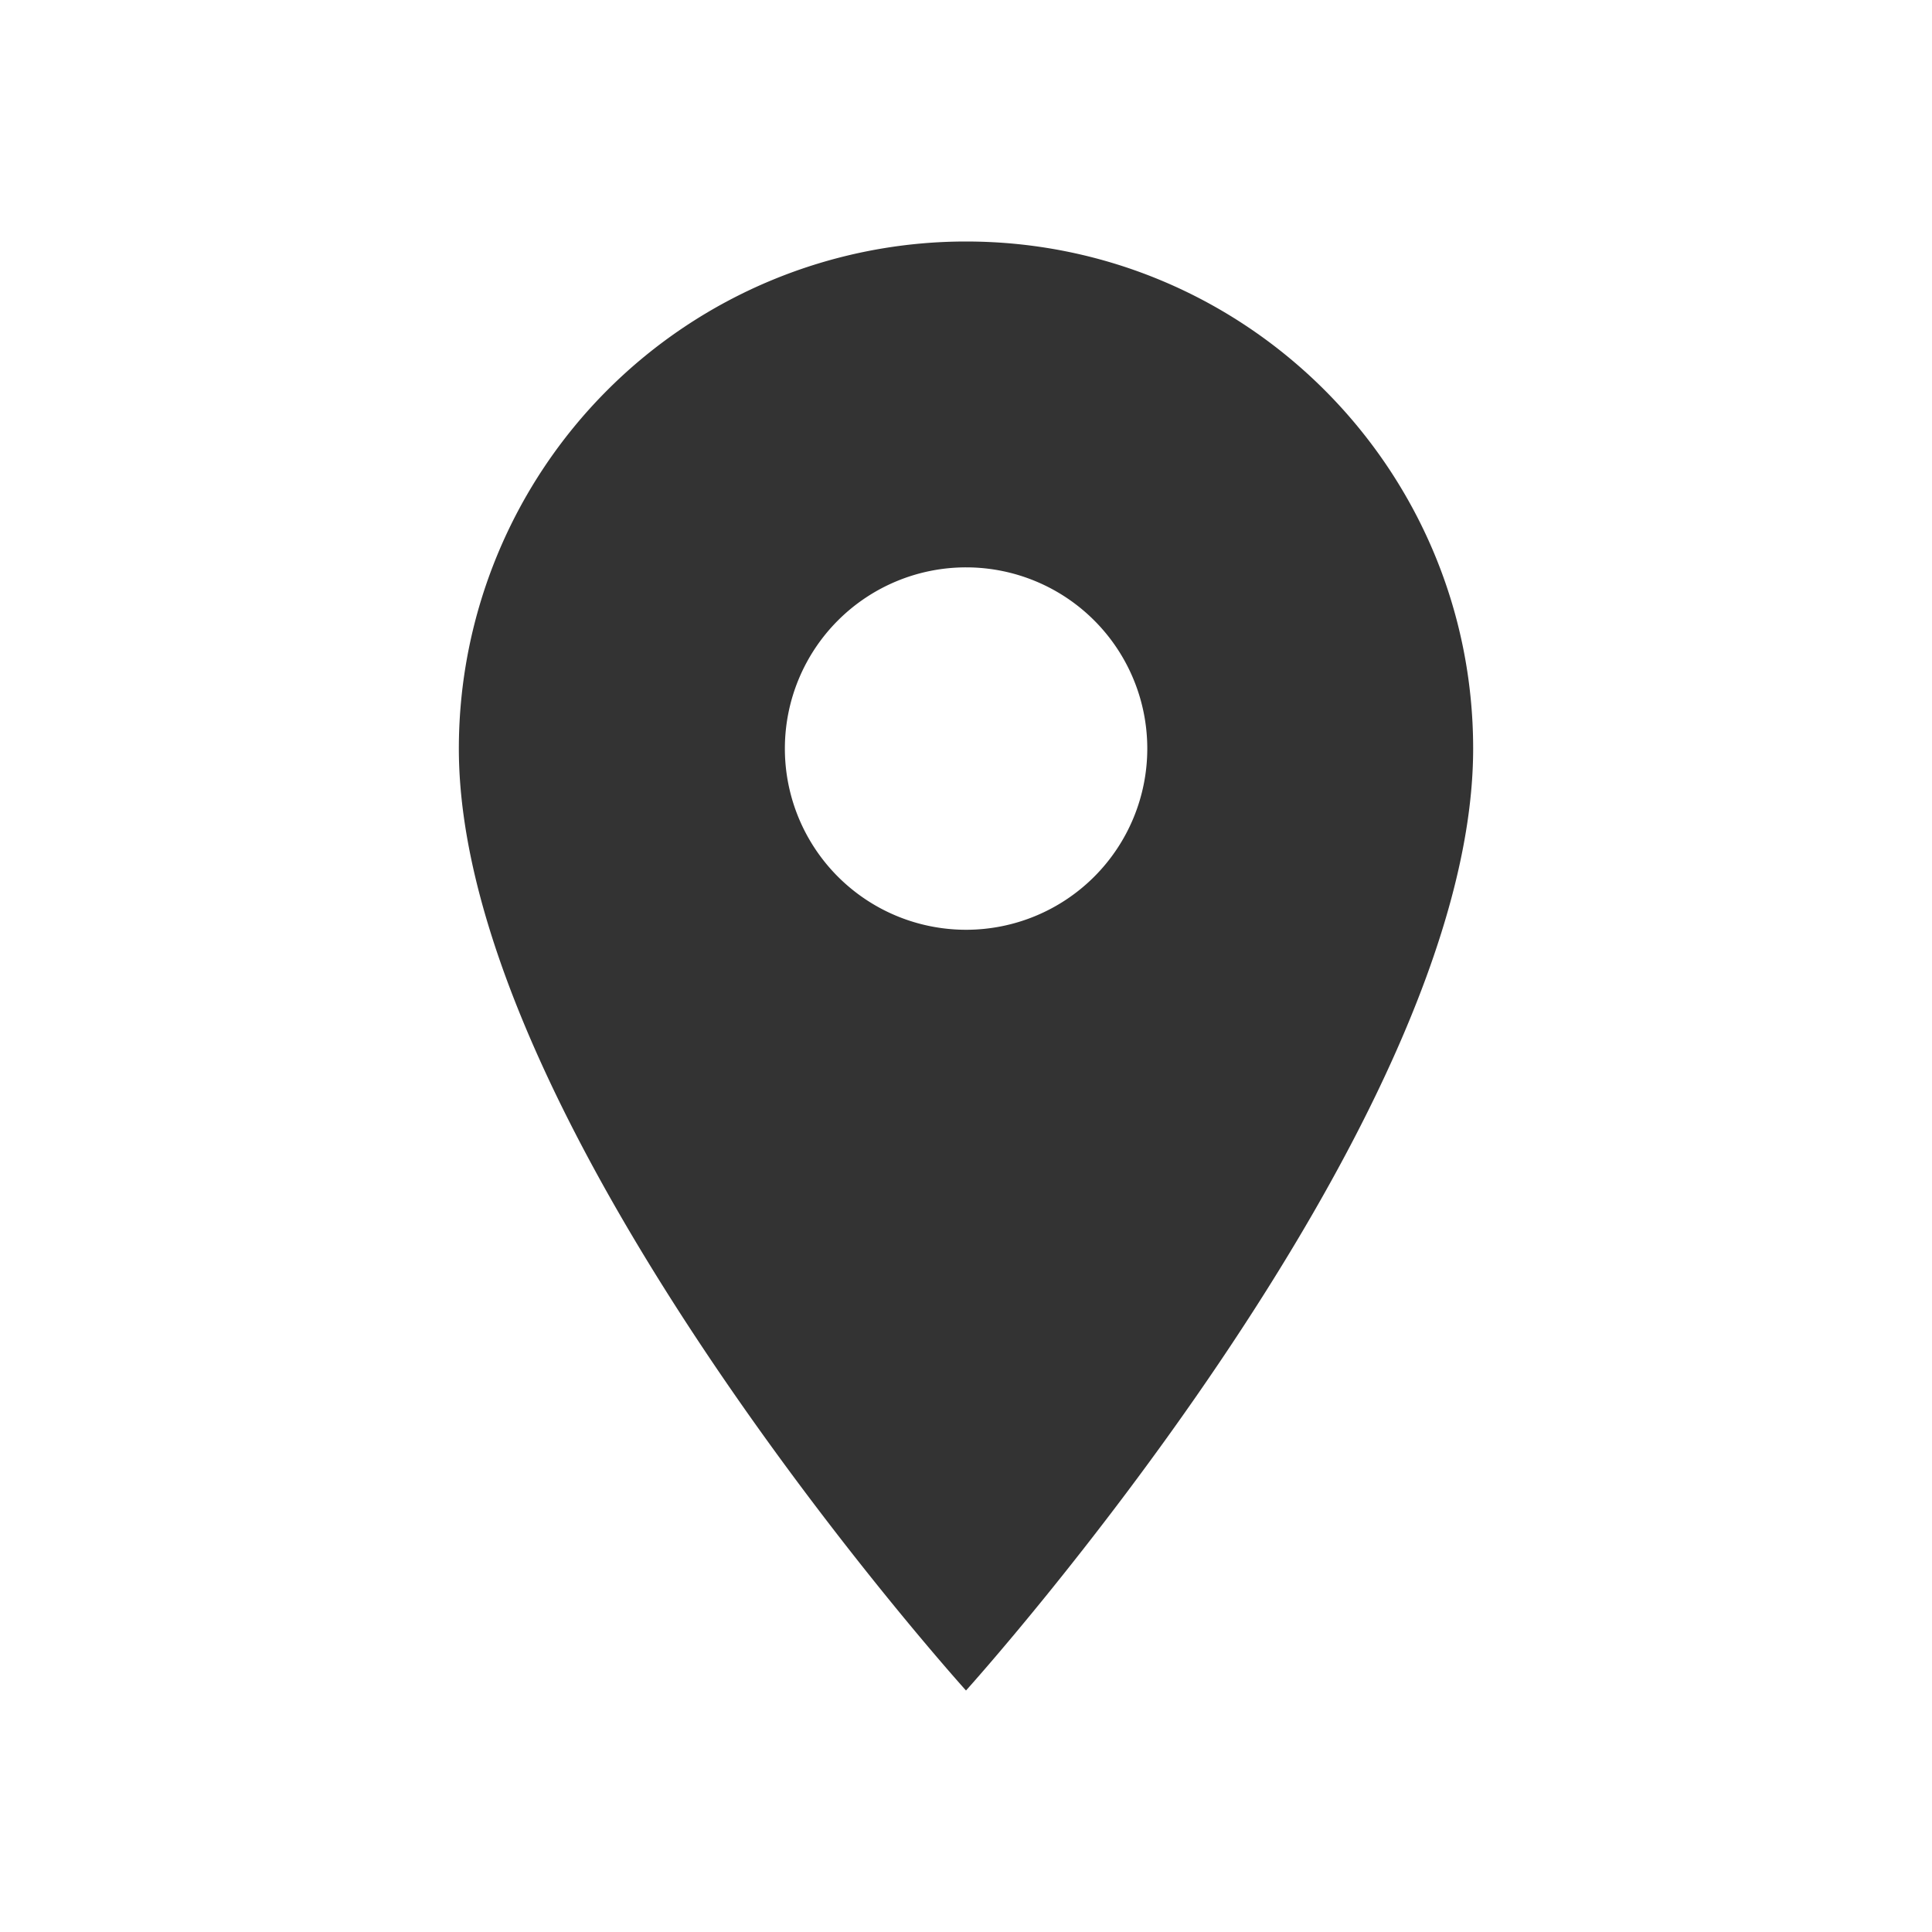 <svg xmlns="http://www.w3.org/2000/svg" width="24" height="24"><path fill="#333" d="M12 3a6.301 6.301 0 0 0-6.3 6.3C5.7 14.025 12 21 12 21s6.3-6.975 6.3-11.7C18.3 5.821 15.478 3 12 3m0 8.55a2.25 2.25 0 1 1 .002-4.502A2.25 2.25 0 0 1 12 11.55"/></svg>